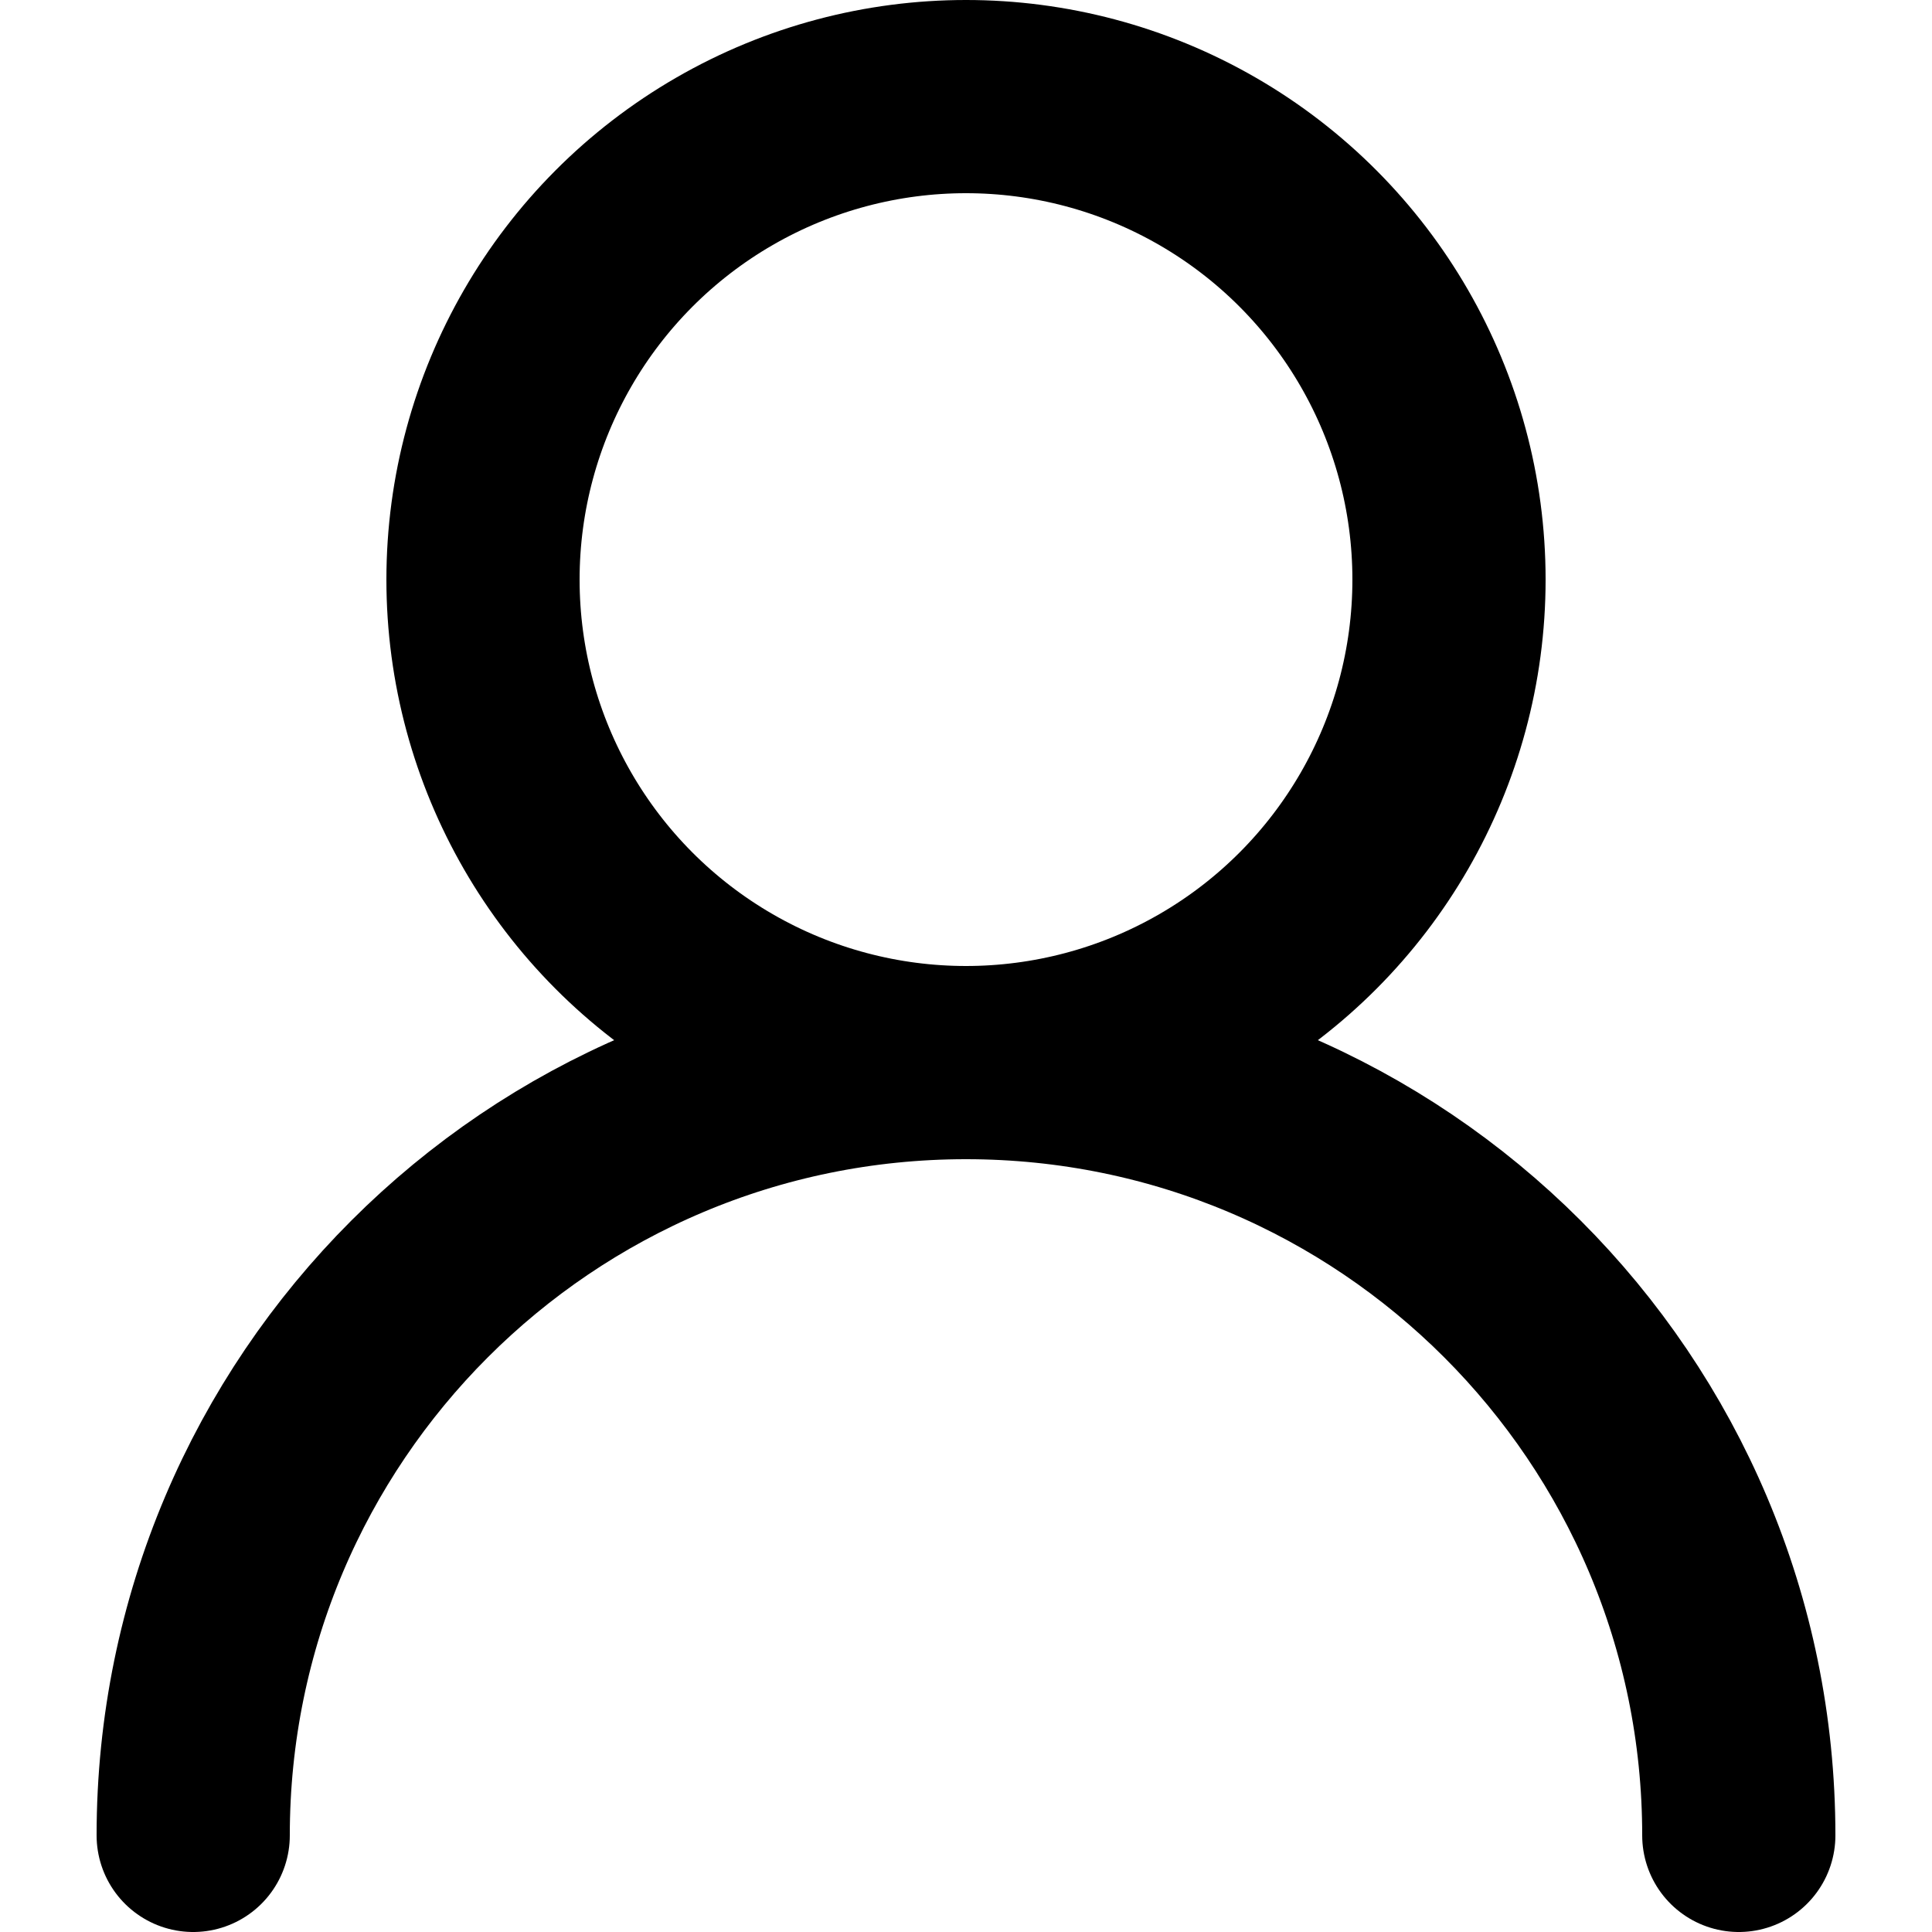 <?xml version="1.0" encoding="UTF-8"?>
<svg id="Layer_1" xmlns="http://www.w3.org/2000/svg" version="1.1" viewBox="0 0 512 512">
  <!-- Generator: Adobe Illustrator 29.2.0, SVG Export Plug-In . SVG Version: 2.1.0 Build 108)  -->
  <defs>
    <style>
      .st0 {
        fill: none;
        stroke: #000;
        stroke-linecap: round;
        stroke-linejoin: round;
        stroke-width: 51.2px;
      }
    </style>
  </defs>
  <circle class="st0" cx="256" cy="153.6" r="128"/>
  <path class="st0" d="M460.8,486.4c0-113.1-91.7-204.8-204.8-204.8S51.2,373.3,51.2,486.4"/>
</svg>